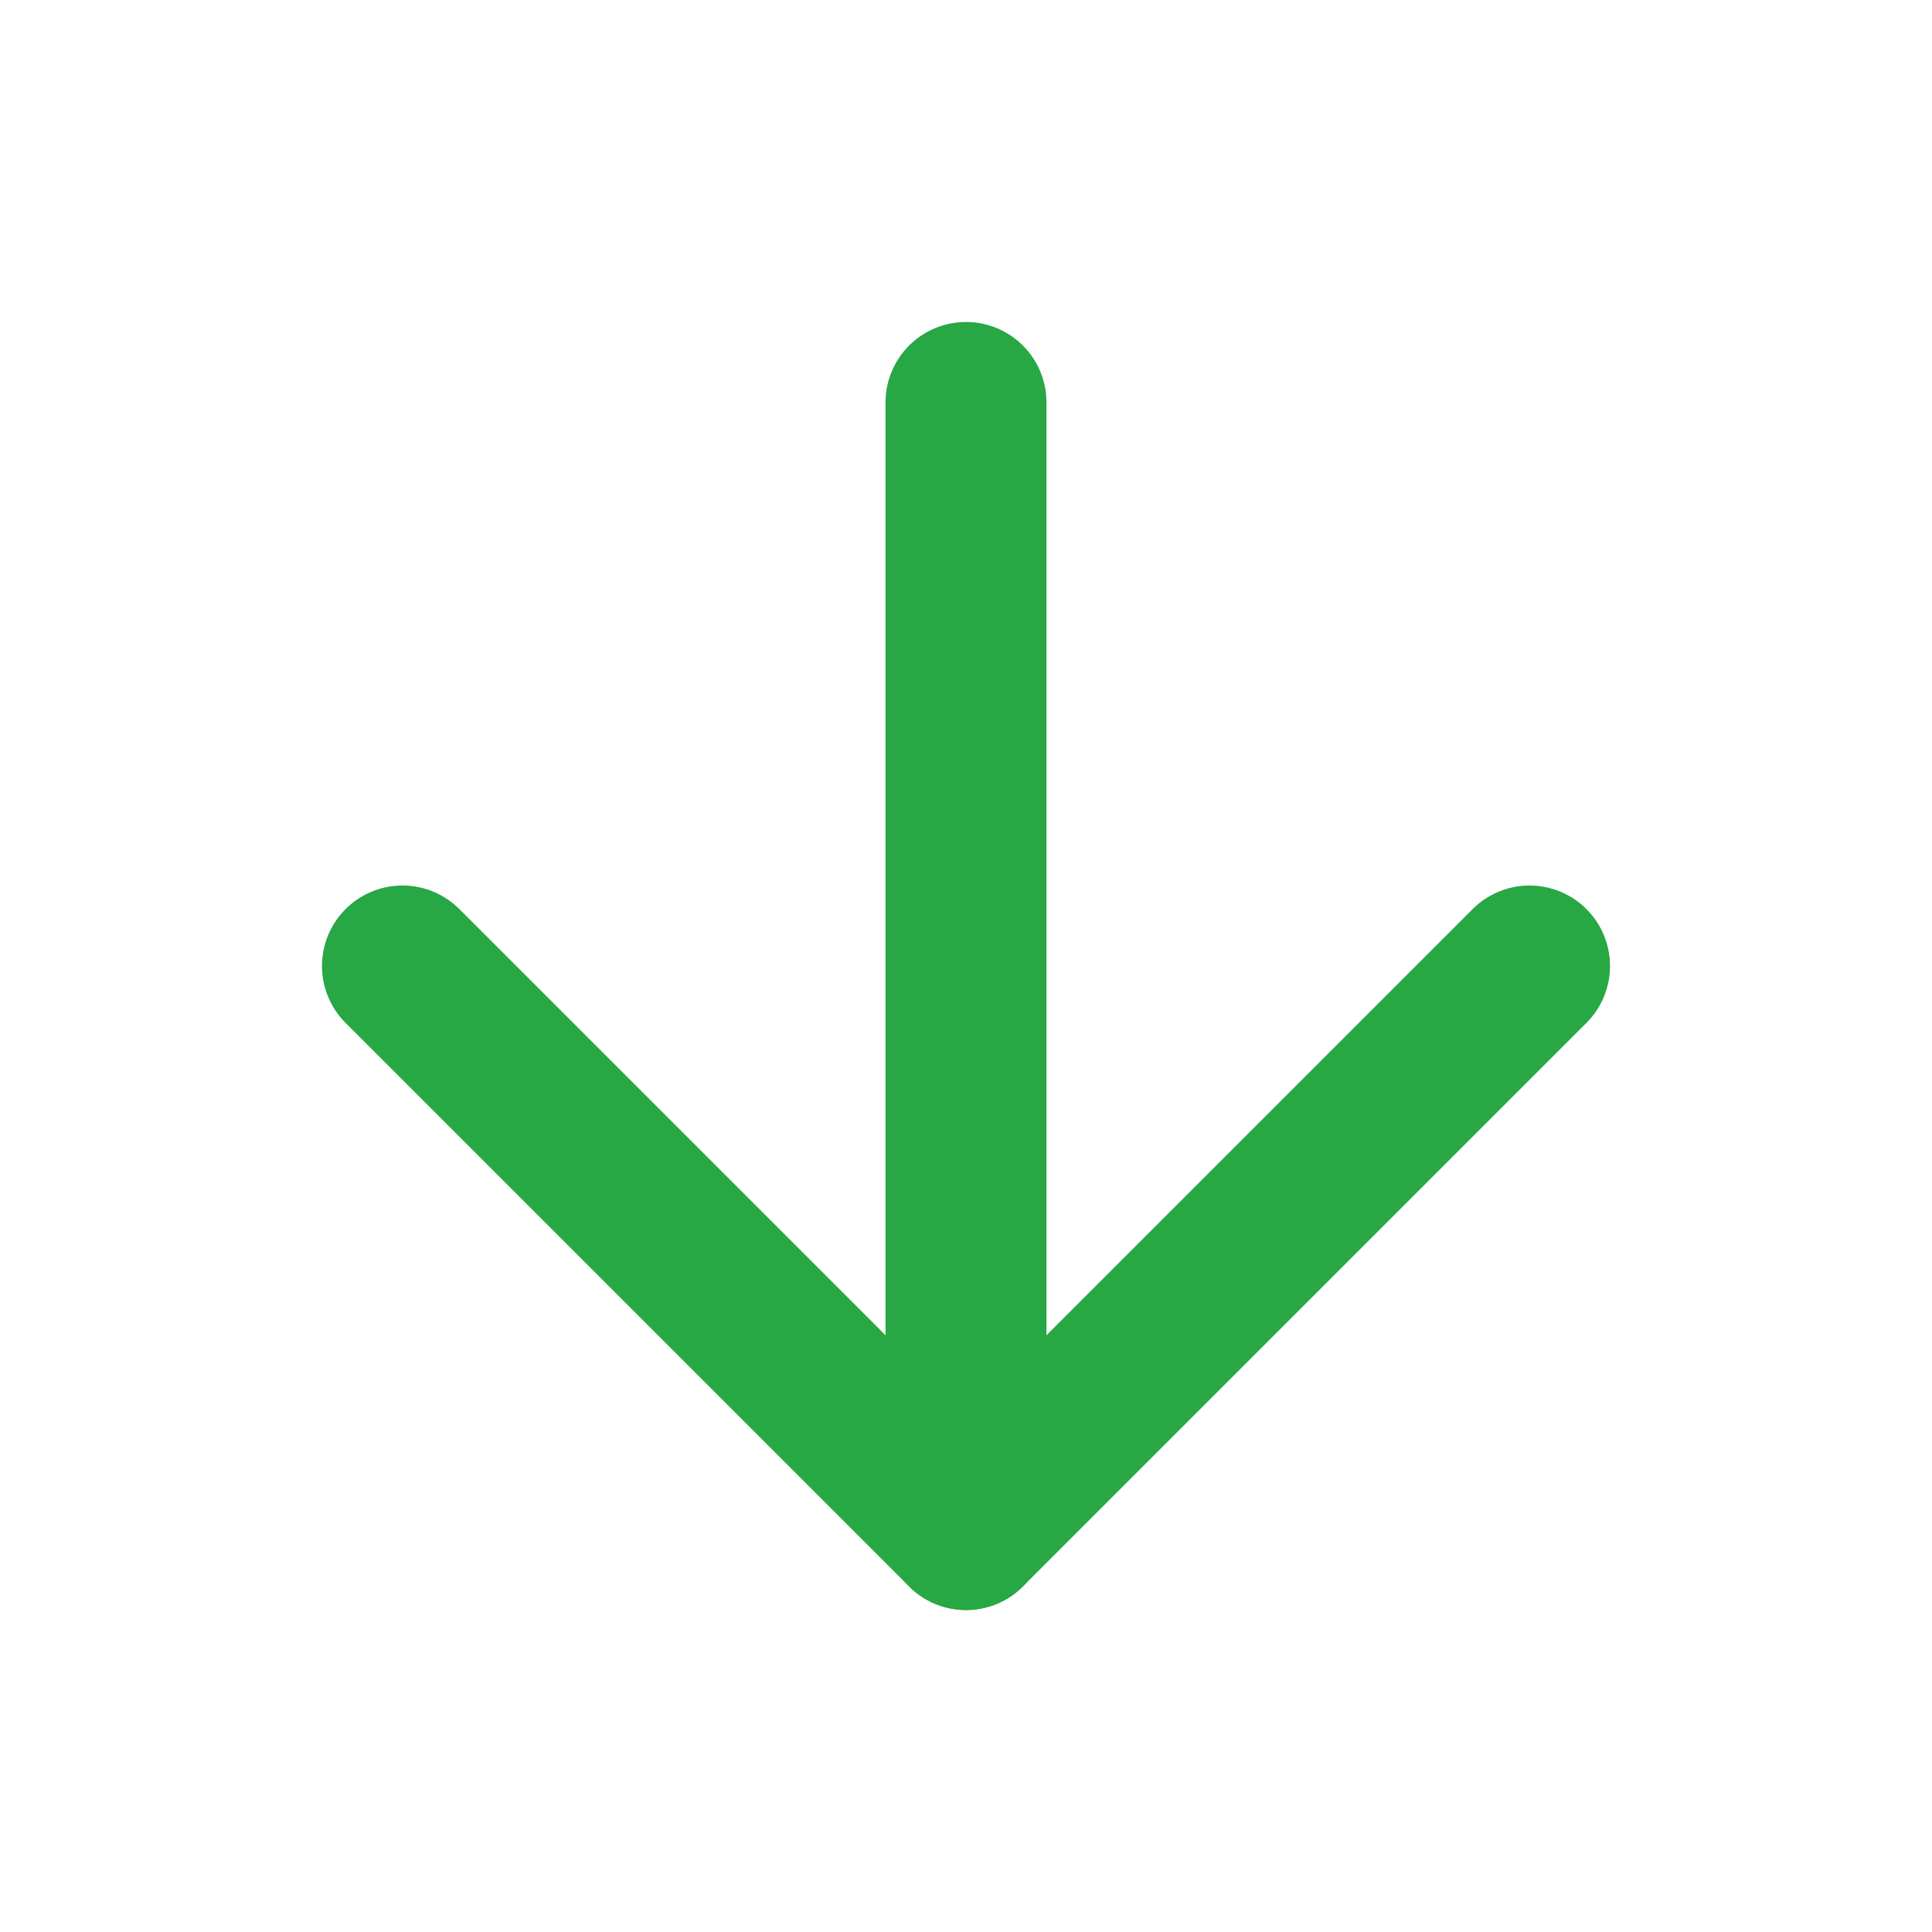 <svg width="16" height="16" viewBox="0 0 16 16" fill="none" xmlns="http://www.w3.org/2000/svg">
<path d="M8 3.333L8 12.667" stroke="#28A745" stroke-width="1.333" stroke-linecap="round" stroke-linejoin="round"/>
<path d="M12.667 8L8 12.667L3.333 8" stroke="#28A745" stroke-width="1.333" stroke-linecap="round" stroke-linejoin="round"/>
</svg>
